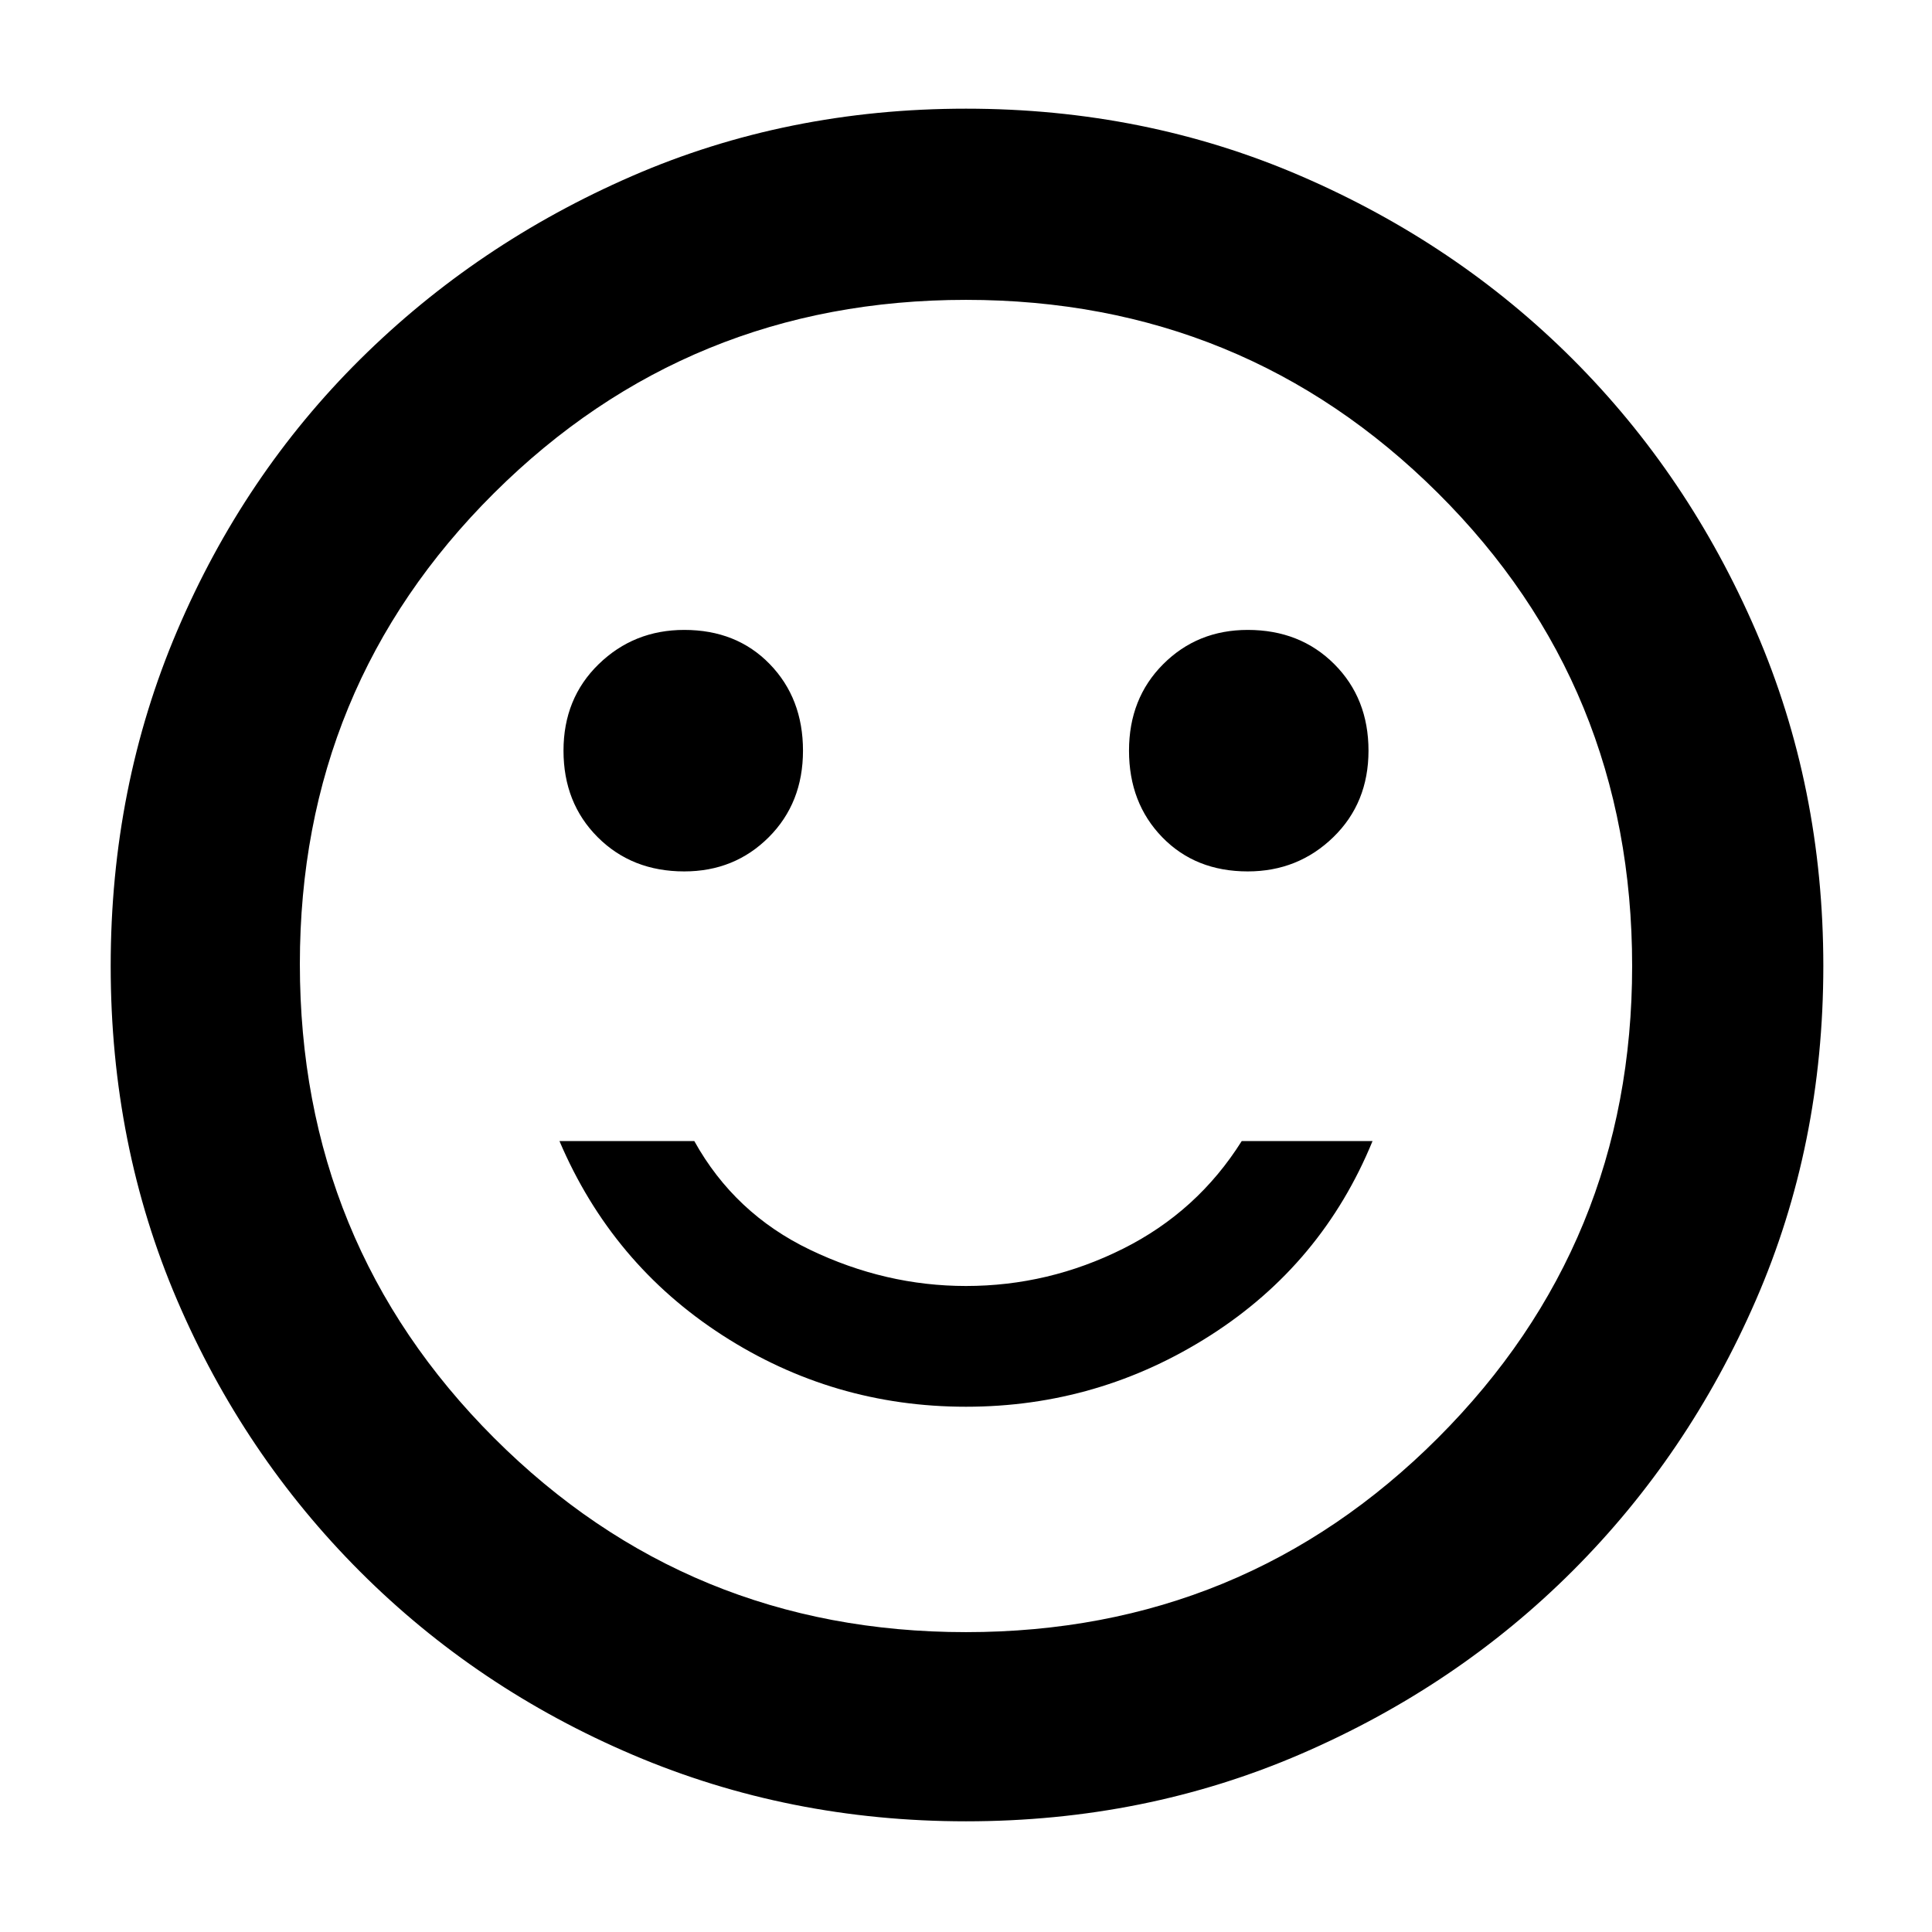<svg xmlns="http://www.w3.org/2000/svg" height="48" width="48"><path d="M31 21.65Q32.25 21.65 33.125 20.8Q34 19.95 34 18.65Q34 17.35 33.15 16.5Q32.3 15.65 31 15.65Q29.75 15.65 28.9 16.5Q28.05 17.35 28.05 18.65Q28.05 19.95 28.875 20.8Q29.7 21.65 31 21.65ZM17 21.65Q18.25 21.65 19.1 20.8Q19.95 19.95 19.95 18.65Q19.95 17.35 19.125 16.5Q18.3 15.65 17 15.65Q15.75 15.65 14.875 16.5Q14 17.35 14 18.65Q14 19.95 14.85 20.8Q15.7 21.65 17 21.65ZM24 34.95Q27.3 34.95 30.075 33.175Q32.85 31.4 34.1 28.35H30.85Q29.75 30.1 27.9 31.025Q26.05 31.95 24 31.95Q22 31.95 20.125 31.05Q18.25 30.15 17.25 28.35H13.9Q15.2 31.4 17.95 33.175Q20.7 34.95 24 34.95ZM24 45.25Q19.6 45.25 15.725 43.6Q11.85 41.95 8.95 39.05Q6.05 36.15 4.4 32.3Q2.75 28.45 2.75 24Q2.75 19.55 4.4 15.675Q6.05 11.8 8.95 8.925Q11.85 6.05 15.7 4.375Q19.55 2.7 24 2.7Q28.45 2.7 32.325 4.375Q36.2 6.05 39.075 8.925Q41.95 11.8 43.625 15.675Q45.3 19.55 45.3 24Q45.3 28.45 43.625 32.3Q41.95 36.15 39.075 39.025Q36.2 41.9 32.325 43.575Q28.45 45.25 24 45.25ZM24 24Q24 24 24 24Q24 24 24 24Q24 24 24 24Q24 24 24 24Q24 24 24 24Q24 24 24 24Q24 24 24 24Q24 24 24 24ZM24 40.55Q30.9 40.55 35.725 35.725Q40.55 30.9 40.55 24Q40.55 17.05 35.725 12.25Q30.9 7.45 24 7.45Q17.1 7.45 12.275 12.25Q7.45 17.05 7.45 23.95Q7.45 30.9 12.275 35.725Q17.1 40.55 24 40.55Z"/></svg>
